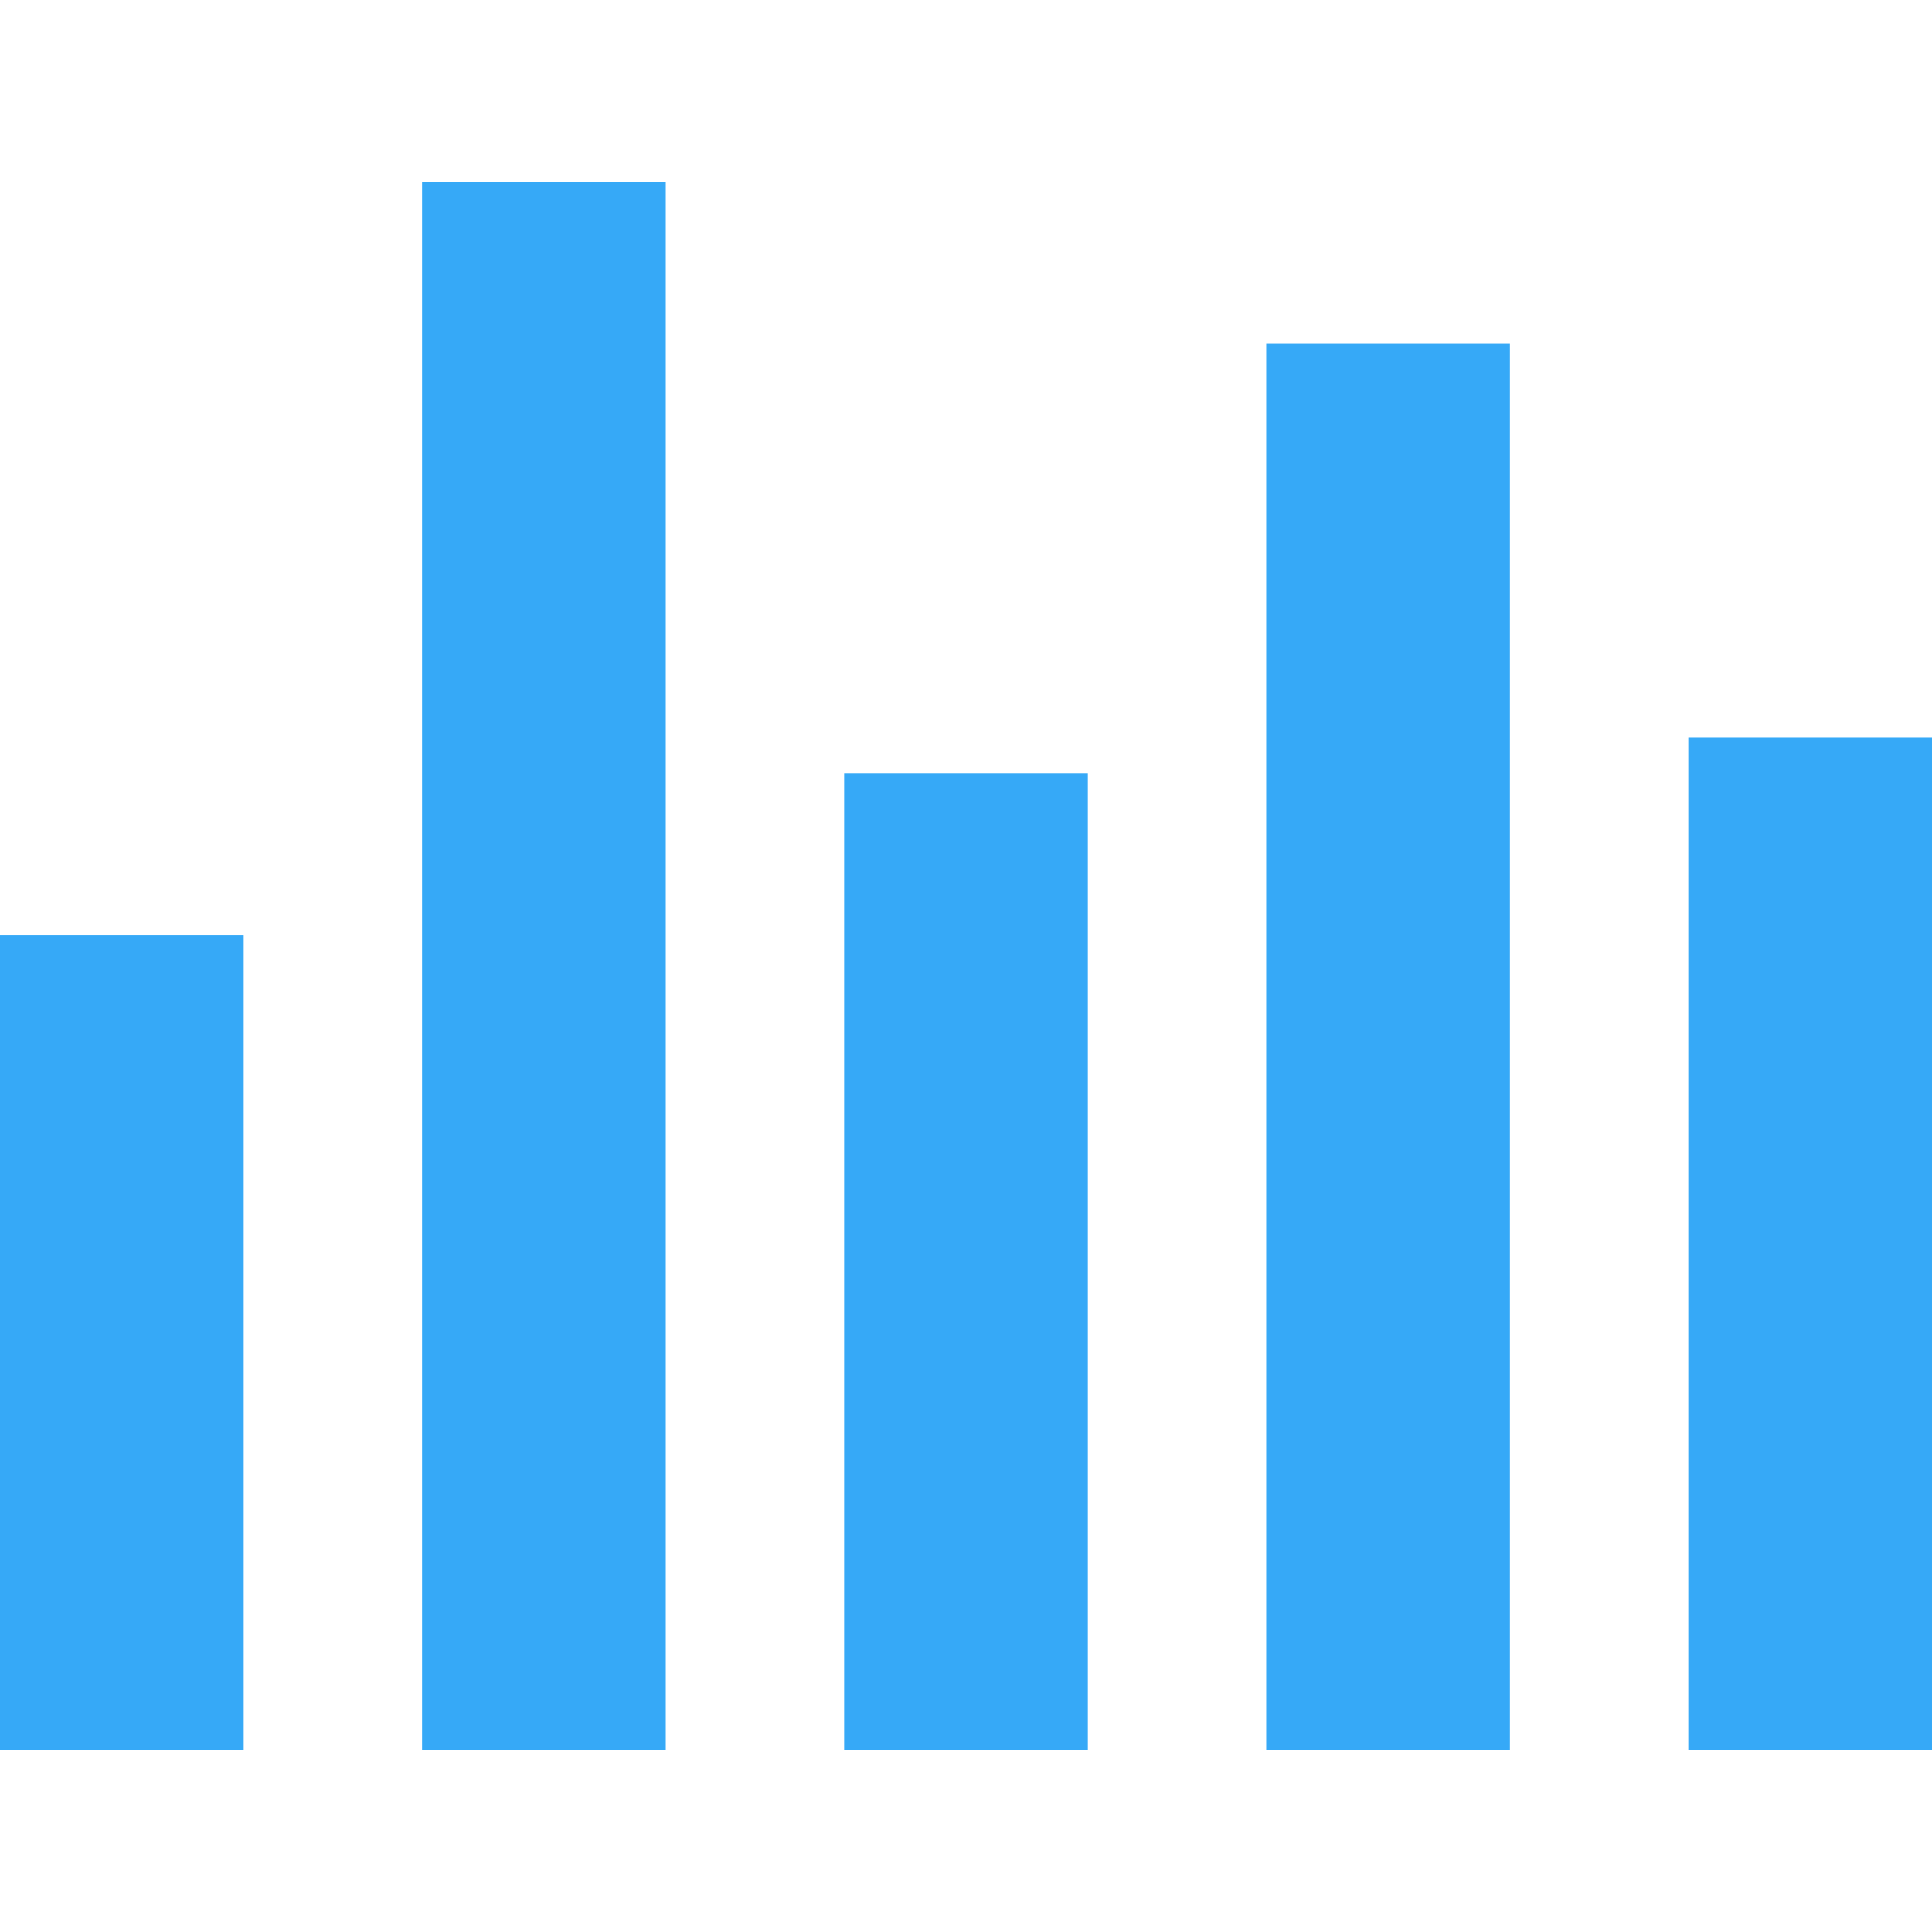 <?xml version="1.0" encoding="iso-8859-1"?>
<!-- Generator: Adobe Illustrator 18.1.1, SVG Export Plug-In . SVG Version: 6.00 Build 0)  -->
<svg version="1.1" id="Capa_1" xmlns="http://www.w3.org/2000/svg" xmlns:xlink="http://www.w3.org/1999/xlink" x="0px" y="0px"
	 viewBox="0 0 215.723 215.723" style="enable-background:new 0 0 215.723 215.723;" xml:space="preserve">
<g>
	<g>
		<rect y="104.416" style="fill:#36A9F7;" width="27.211" height="90.972"/>
		<rect x="47.128" y="20.335" style="fill:#36A9F7;" width="27.211" height="175.053"/>
		<rect x="94.257" y="86.314" style="fill:#36A9F7;" width="27.21" height="109.073"/>
		<rect x="141.383" y="38.361" style="fill:#36A9F7;" width="27.211" height="157.026"/>
		<rect x="188.512" y="82.361" style="fill:#36A9F7;" width="27.211" height="113.026"/>
	</g>
</g>
<g>
</g>
<g>
</g>
<g>
</g>
<g>
</g>
<g>
</g>
<g>
</g>
<g>
</g>
<g>
</g>
<g>
</g>
<g>
</g>
<g>
</g>
<g>
</g>
<g>
</g>
<g>
</g>
<g>
</g>
</svg>
